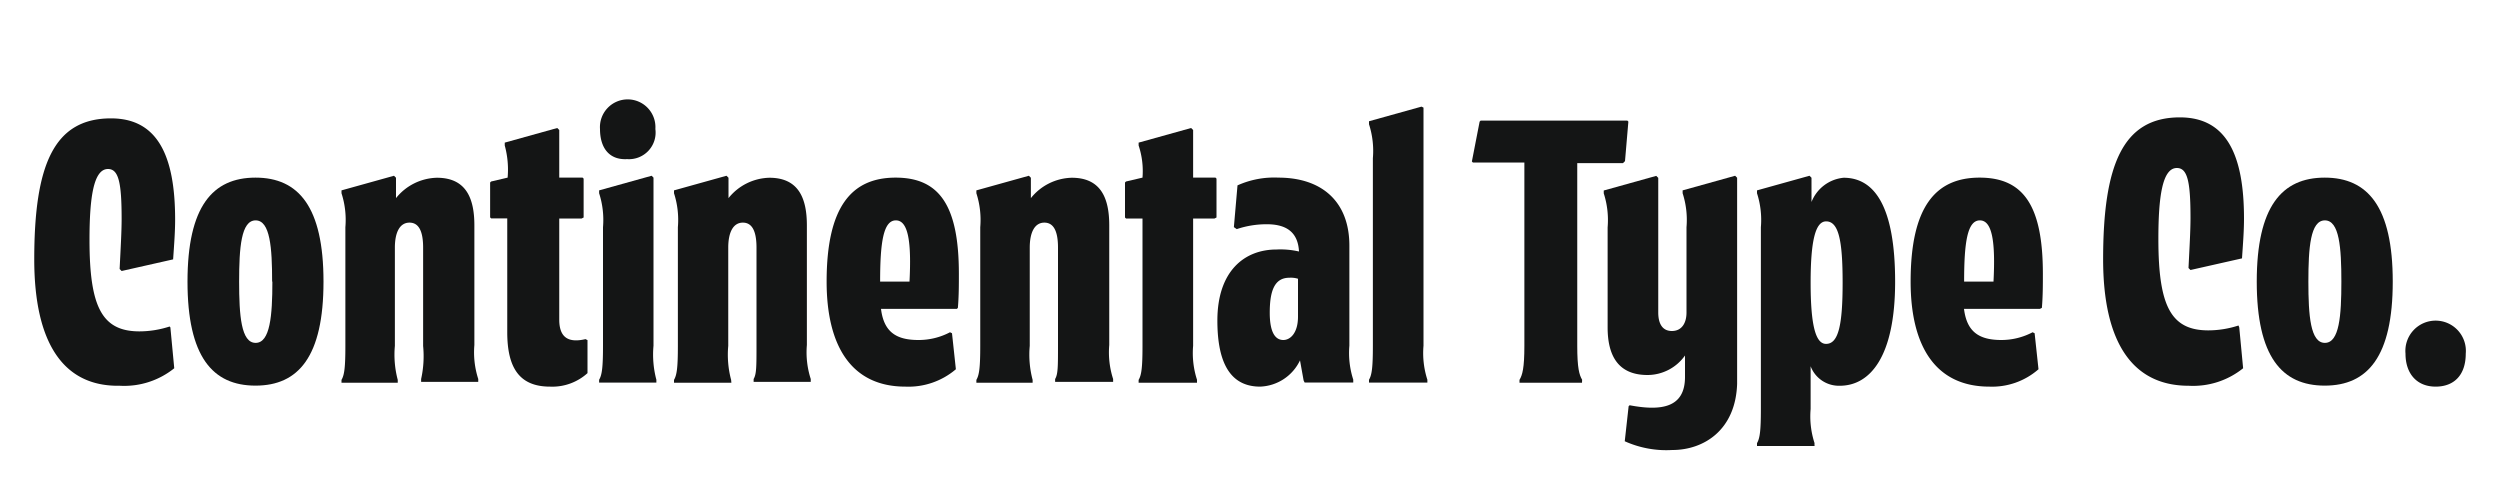 <svg id="Layer_1" data-name="Layer 1" xmlns="http://www.w3.org/2000/svg" viewBox="0 0 200 40"><defs><style>.cls-1{fill:#141515;}</style></defs><title>logo-continental</title><g id="Layer_1-2" data-name="Layer 1"><path class="cls-1" d="M13.63,26.19l.31,3.27a6.38,6.38,0,0,1-4.36,1.4c-4.51.08-6.84-3.42-6.84-10.11,0-7.54,1.56-11.28,6.14-11.28,3.66,0,5.13,2.88,5.13,8.09,0,1-.08,2-.16,3.19l-4.12.93-.16-.16c.08-1.63.16-3,.16-4,0-2.88-.23-4-1.09-4-1.17,0-1.48,2.33-1.48,5.68,0,5.37,1,7.31,4,7.31a7.83,7.83,0,0,0,2.41-.39Z"/><path class="cls-1" d="M15,22.53c0-6,2-8.32,5.44-8.32s5.44,2.33,5.44,8.32-2,8.32-5.44,8.32S15,28.52,15,22.53Zm6.77,0c0-2.72-.16-4.9-1.32-4.9s-1.32,2.18-1.32,4.9.16,4.9,1.32,4.9S21.79,25.25,21.79,22.53Z"/><path class="cls-1" d="M31.91,30.62H27.32v-.23c.23-.39.31-1,.31-2.72V18.18a6.93,6.93,0,0,0-.31-2.72v-.23l4.2-1.17.16.16v1.63a4.32,4.32,0,0,1,3.27-1.63c2.33,0,3,1.63,3,3.81v9.57a6.93,6.93,0,0,0,.31,2.72v.23H33.69v-.23a8.39,8.39,0,0,0,.16-2.64V19.81c0-1.24-.31-2-1.09-2s-1.17.78-1.17,2v7.86a7.83,7.83,0,0,0,.23,2.72v.23Z"/><path class="cls-1" d="M44,30.93c-2.49,0-3.42-1.56-3.42-4.36v-9.1H39.29l-.08-.08V14.6l.08-.08,1.32-.31a7.29,7.29,0,0,0-.23-2.57v-.23l4.2-1.17.16.16v3.81h1.87l.08.08V17.4l-.16.08H44.74v8.09c0,1.48.78,1.87,2.1,1.56l.16.08v2.64A4.19,4.19,0,0,1,44,30.93Z"/><path class="cls-1" d="M52.28,14.21V27.66a7.83,7.83,0,0,0,.23,2.72v.23H47.93v-.23c.23-.39.31-1,.31-2.72V18.18a6.93,6.93,0,0,0-.31-2.72v-.23l4.2-1.17ZM48,10.32a2.22,2.22,0,1,1,4.43,0,2.13,2.13,0,0,1-2.26,2.41C48.78,12.81,48,11.88,48,10.32Z"/><path class="cls-1" d="M58.51,30.62H53.92v-.23c.23-.39.31-1,.31-2.72V18.18a6.93,6.93,0,0,0-.31-2.72v-.23l4.2-1.17.16.16v1.63a4.32,4.32,0,0,1,3.27-1.63c2.33,0,3,1.63,3,3.81v9.57a6.93,6.93,0,0,0,.31,2.72v.23H60.29v-.23c.23-.39.23-1,.23-2.72V19.81c0-1.24-.31-2-1.09-2s-1.17.78-1.17,2v7.86a7.83,7.83,0,0,0,.23,2.72Z"/><path class="cls-1" d="M72.43,30.93c-4.28,0-6.3-3.19-6.3-8.4,0-6,2-8.32,5.52-8.32s5.06,2.26,5.06,7.7c0,.86,0,1.79-.08,2.72l-.08.08H70.48c.23,1.87,1.24,2.49,3,2.49A5.36,5.36,0,0,0,76,26.58l.16.08.31,2.88A5.85,5.85,0,0,1,72.43,30.93Zm-2-8.4h2.33c.16-3.11-.08-4.9-1.09-4.9S70.41,19.42,70.41,22.53Z"/><path class="cls-1" d="M82.69,30.62H78.11v-.23c.23-.39.31-1,.31-2.72V18.18a6.93,6.93,0,0,0-.31-2.72v-.23l4.2-1.17.16.16v1.63a4.32,4.32,0,0,1,3.27-1.63c2.33,0,3,1.63,3,3.81v9.57a6.93,6.93,0,0,0,.31,2.72v.23H84.41v-.23c.23-.39.23-1,.23-2.72V19.81c0-1.24-.31-2-1.09-2s-1.17.78-1.17,2v7.86a7.83,7.83,0,0,0,.23,2.72v.23Z"/><path class="cls-1" d="M95.76,30.62H91.09v-.23c.23-.39.31-1,.31-2.72V17.48H90.08L90,17.4V14.6l.08-.08,1.32-.31a6.49,6.49,0,0,0-.31-2.57v-.23l4.2-1.17.16.16v3.81h1.79l.08.08V17.4l-.16.08H95.45V27.66a6.93,6.93,0,0,0,.31,2.72Z"/><path class="cls-1" d="M104,28.83a3.68,3.68,0,0,1-3.19,2.1c-2.64,0-3.42-2.33-3.42-5.29,0-3.89,2.1-5.68,4.74-5.68a6.67,6.67,0,0,1,1.79.16c-.08-1.48-.93-2.18-2.57-2.18a7.46,7.46,0,0,0-2.41.39l-.23-.16L99,14.83a7.15,7.15,0,0,1,3.27-.62c3.5,0,5.68,1.94,5.68,5.44v8a6.93,6.93,0,0,0,.31,2.72v.23h-3.89l-.08-.16Zm-.16-6.53a1.93,1.93,0,0,0-.7-.08c-1.24,0-1.56,1.17-1.56,2.8,0,1.48.39,2.18,1.09,2.18.54,0,1.17-.54,1.17-1.87Z"/><path class="cls-1" d="M113.88,8.61V27.66a6.93,6.93,0,0,0,.31,2.72v.23h-4.67v-.23c.23-.39.31-1,.31-2.72v-15a6.93,6.93,0,0,0-.31-2.72V9.7l4.2-1.17Z"/><path class="cls-1" d="M126.56,30.62h-5v-.23c.23-.39.39-.93.39-2.72V13h-4.12l-.08-.08.62-3.19.08-.08h11.74l.08.08L130,12.89l-.16.16h-3.66V27.66c0,1.79.16,2.33.39,2.72Z"/><path class="cls-1" d="M133.79,36a8.1,8.1,0,0,1-3.81-.7l.31-2.8.08-.08c2.49.47,4.43.23,4.43-2.26V28.44a3.68,3.68,0,0,1-3,1.56c-2.41,0-3.19-1.63-3.19-3.81v-8a6.93,6.93,0,0,0-.31-2.72v-.23l4.2-1.17.16.16V25c0,.86.31,1.48,1.09,1.48s1.17-.62,1.17-1.48V18.18a6.93,6.93,0,0,0-.31-2.72v-.23l4.2-1.17.16.16V30.7C138.85,34.43,136.28,36,133.79,36Z"/><path class="cls-1" d="M145.23,35.68h-4.67v-.23c.23-.39.31-1,.31-2.72V18.18a6.93,6.93,0,0,0-.31-2.72v-.23l4.2-1.17.16.16v1.94a3.07,3.07,0,0,1,2.57-1.94c2.49,0,4.12,2.33,4.12,8.32s-2,8.32-4.43,8.32a2.42,2.42,0,0,1-2.33-1.56v3.42a6.93,6.93,0,0,0,.31,2.72v.23Zm.86-8.17c1,0,1.32-1.56,1.32-4.9s-.31-4.9-1.32-4.9c-.86,0-1.24,1.56-1.24,4.9S145.23,27.51,146.08,27.51Z"/><path class="cls-1" d="M159.15,30.93c-4.28,0-6.3-3.19-6.3-8.4,0-6,2-8.32,5.52-8.32s5.06,2.26,5.06,7.7c0,.86,0,1.79-.08,2.72l-.16.08h-6.07c.23,1.87,1.24,2.49,3,2.49a5.36,5.36,0,0,0,2.49-.62l.16.08.31,2.88A5.63,5.63,0,0,1,159.15,30.93Zm-2-8.4h2.33c.16-3.11-.08-4.9-1.09-4.9S157.13,19.42,157.13,22.53Z"/><path class="cls-1" d="M179.14,26.19l.31,3.27a6.38,6.38,0,0,1-4.36,1.4c-4.51,0-6.84-3.5-6.84-10.11,0-7.54,1.56-11.36,6.14-11.36,3.66,0,5.13,2.88,5.13,8.09,0,1-.08,2-.16,3.19l-4.12.93-.16-.16c.08-1.63.16-3,.16-4,0-2.88-.23-4-1.09-4-1.17,0-1.48,2.33-1.48,5.68,0,5.37,1,7.31,4,7.31a7.83,7.83,0,0,0,2.41-.39Z"/><path class="cls-1" d="M180.54,22.53c0-6,2-8.32,5.44-8.32s5.44,2.33,5.44,8.32-2,8.32-5.44,8.32S180.54,28.52,180.54,22.53Zm6.77,0c0-2.72-.16-4.9-1.32-4.9s-1.32,2.18-1.32,4.9.16,4.9,1.32,4.9S187.31,25.25,187.31,22.53Z"/><path class="cls-1" d="M192.44,28.29a2.42,2.42,0,1,1,4.82,0c0,1.71-.93,2.64-2.41,2.64S192.44,29.92,192.44,28.29Z"/></g></svg>
